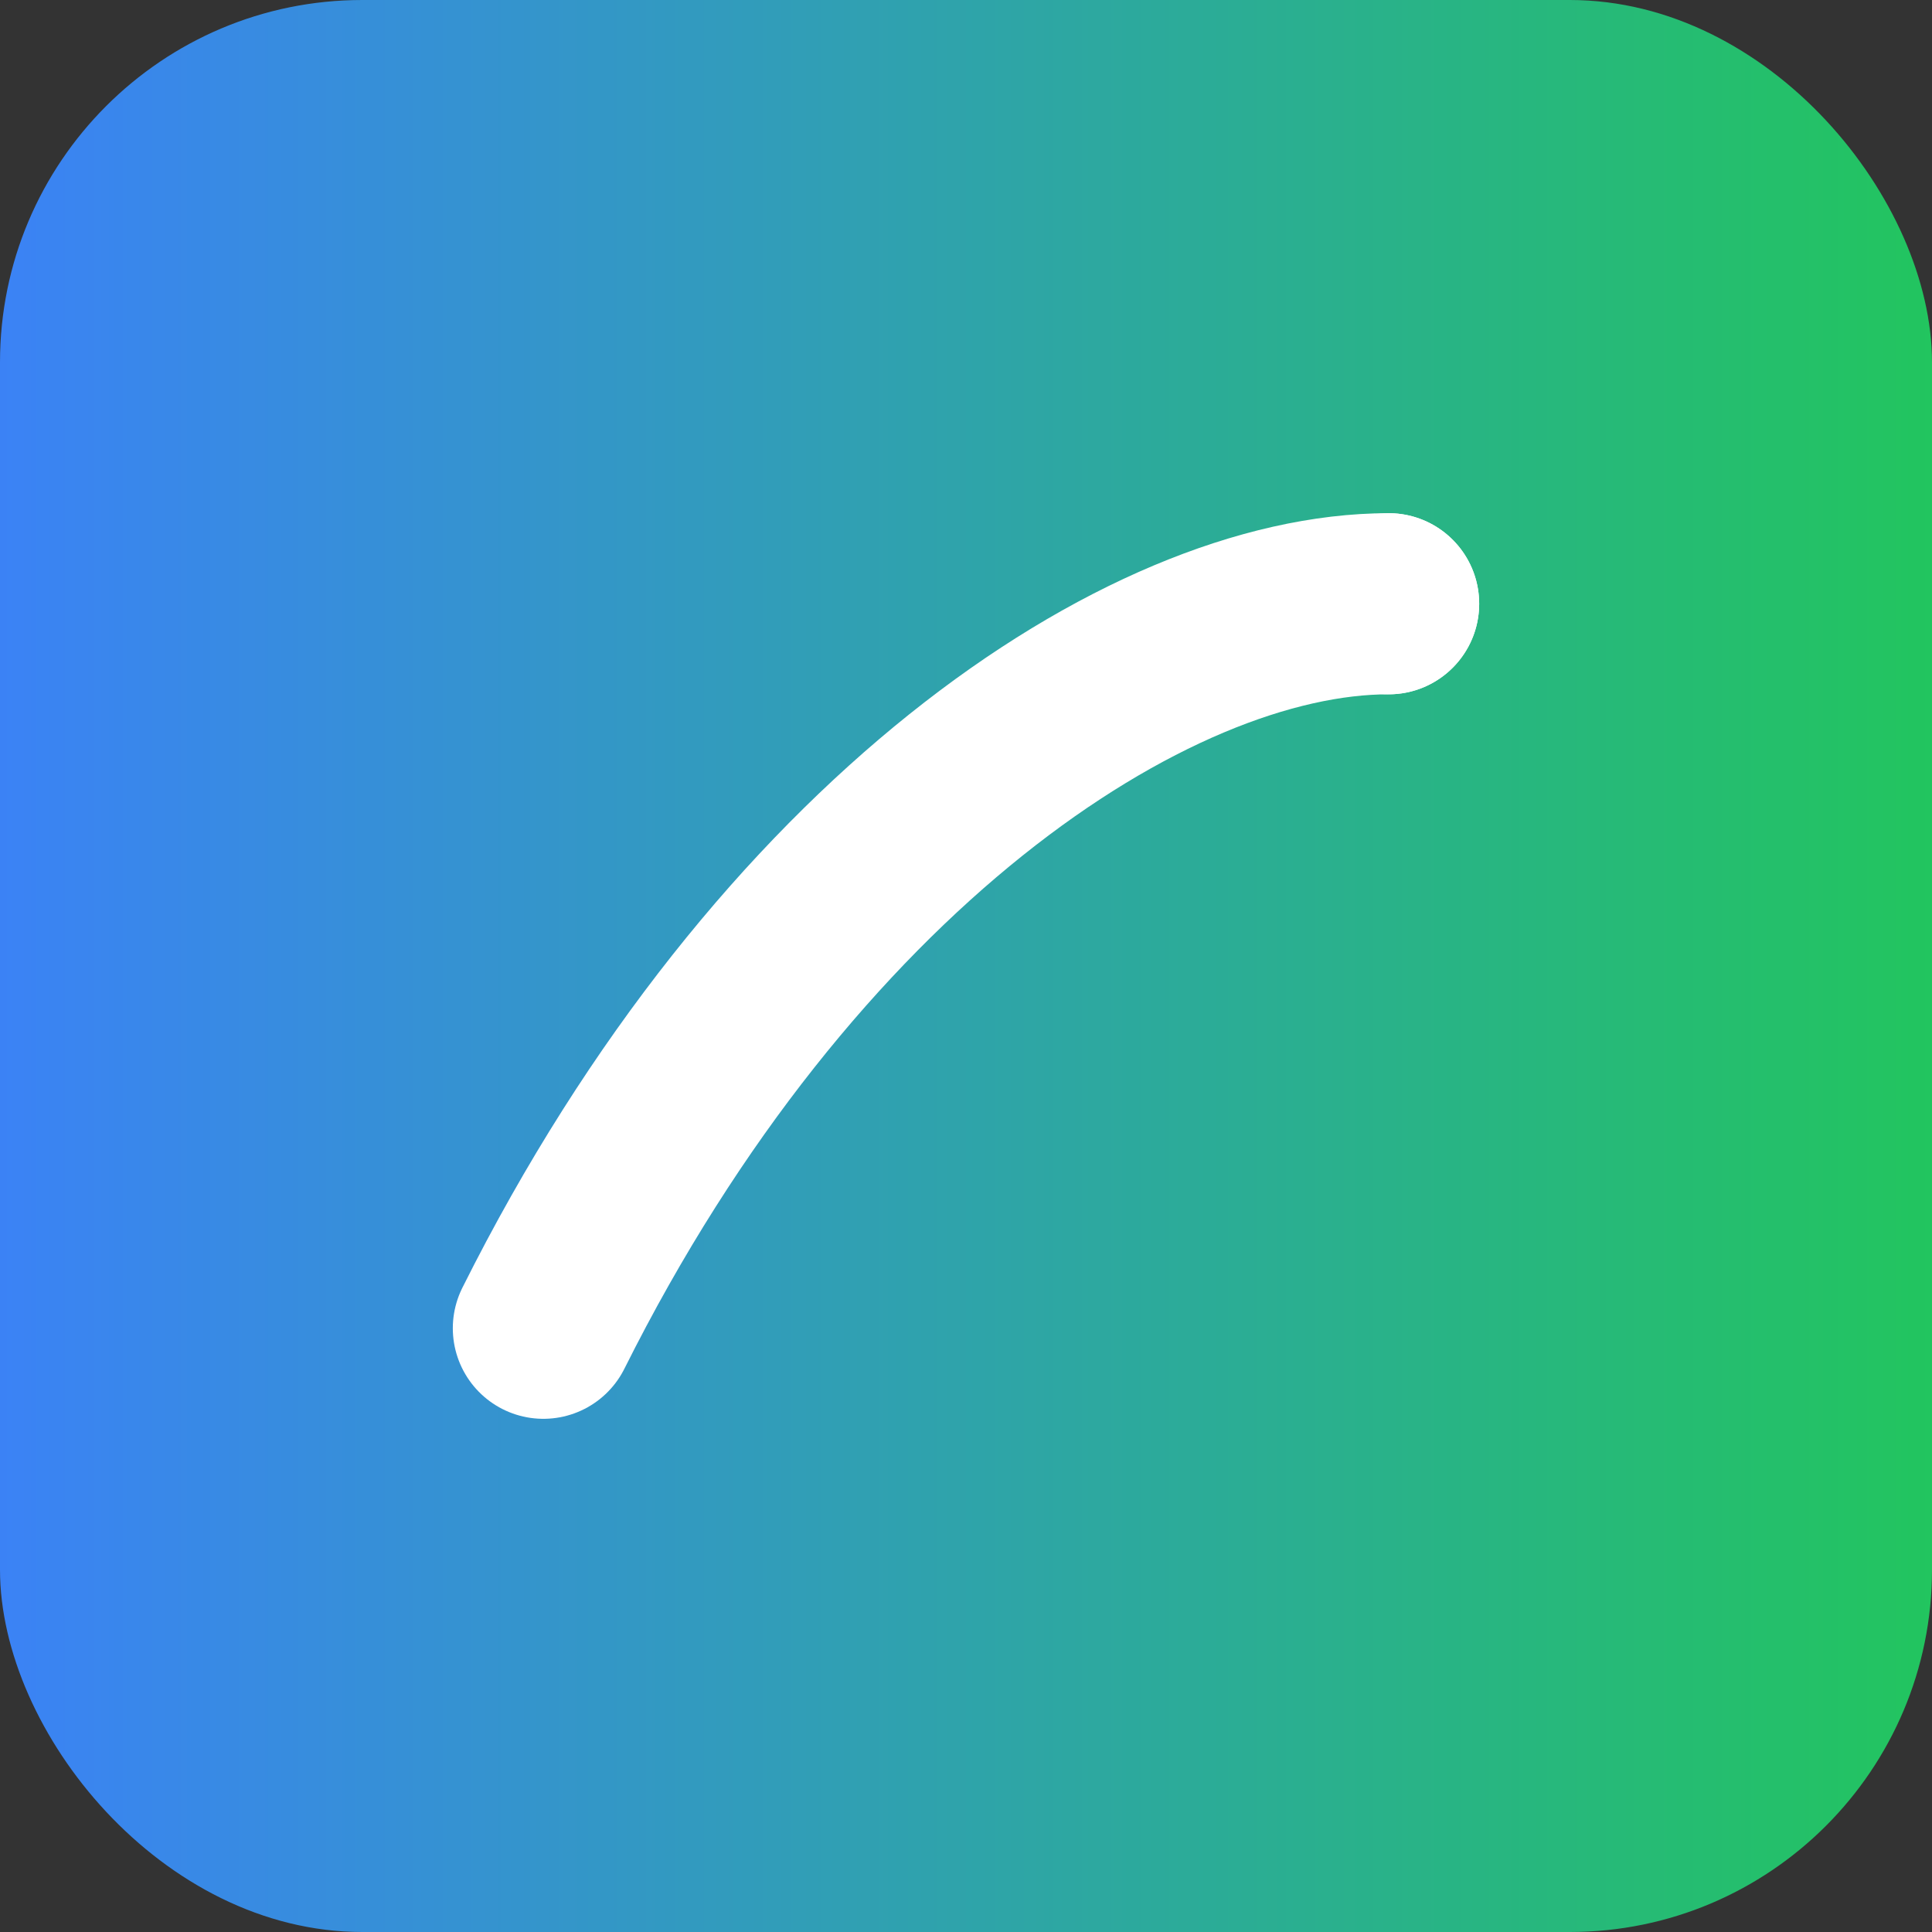 <svg xmlns="http://www.w3.org/2000/svg" viewBox="0 0 64 64">
  <rect x="0" y="0" width="64" height="64" fill="#333333" stroke="none"/>
  <defs>
    <linearGradient id="g" x1="0" x2="1">
      <stop offset="0" stop-color="#3b82f6"/>
      <stop offset="1" stop-color="#22c55e"/>
    </linearGradient>
  </defs>
  <rect width="64" height="64" rx="12" fill="url(#g)"/>
  <path d="M18 44c8-16 20-24 28-24" stroke="white" stroke-width="6" fill="none" stroke-linecap="round"/>
  <circle cx="46" cy="20" r="3" fill="white"/>
</svg>
